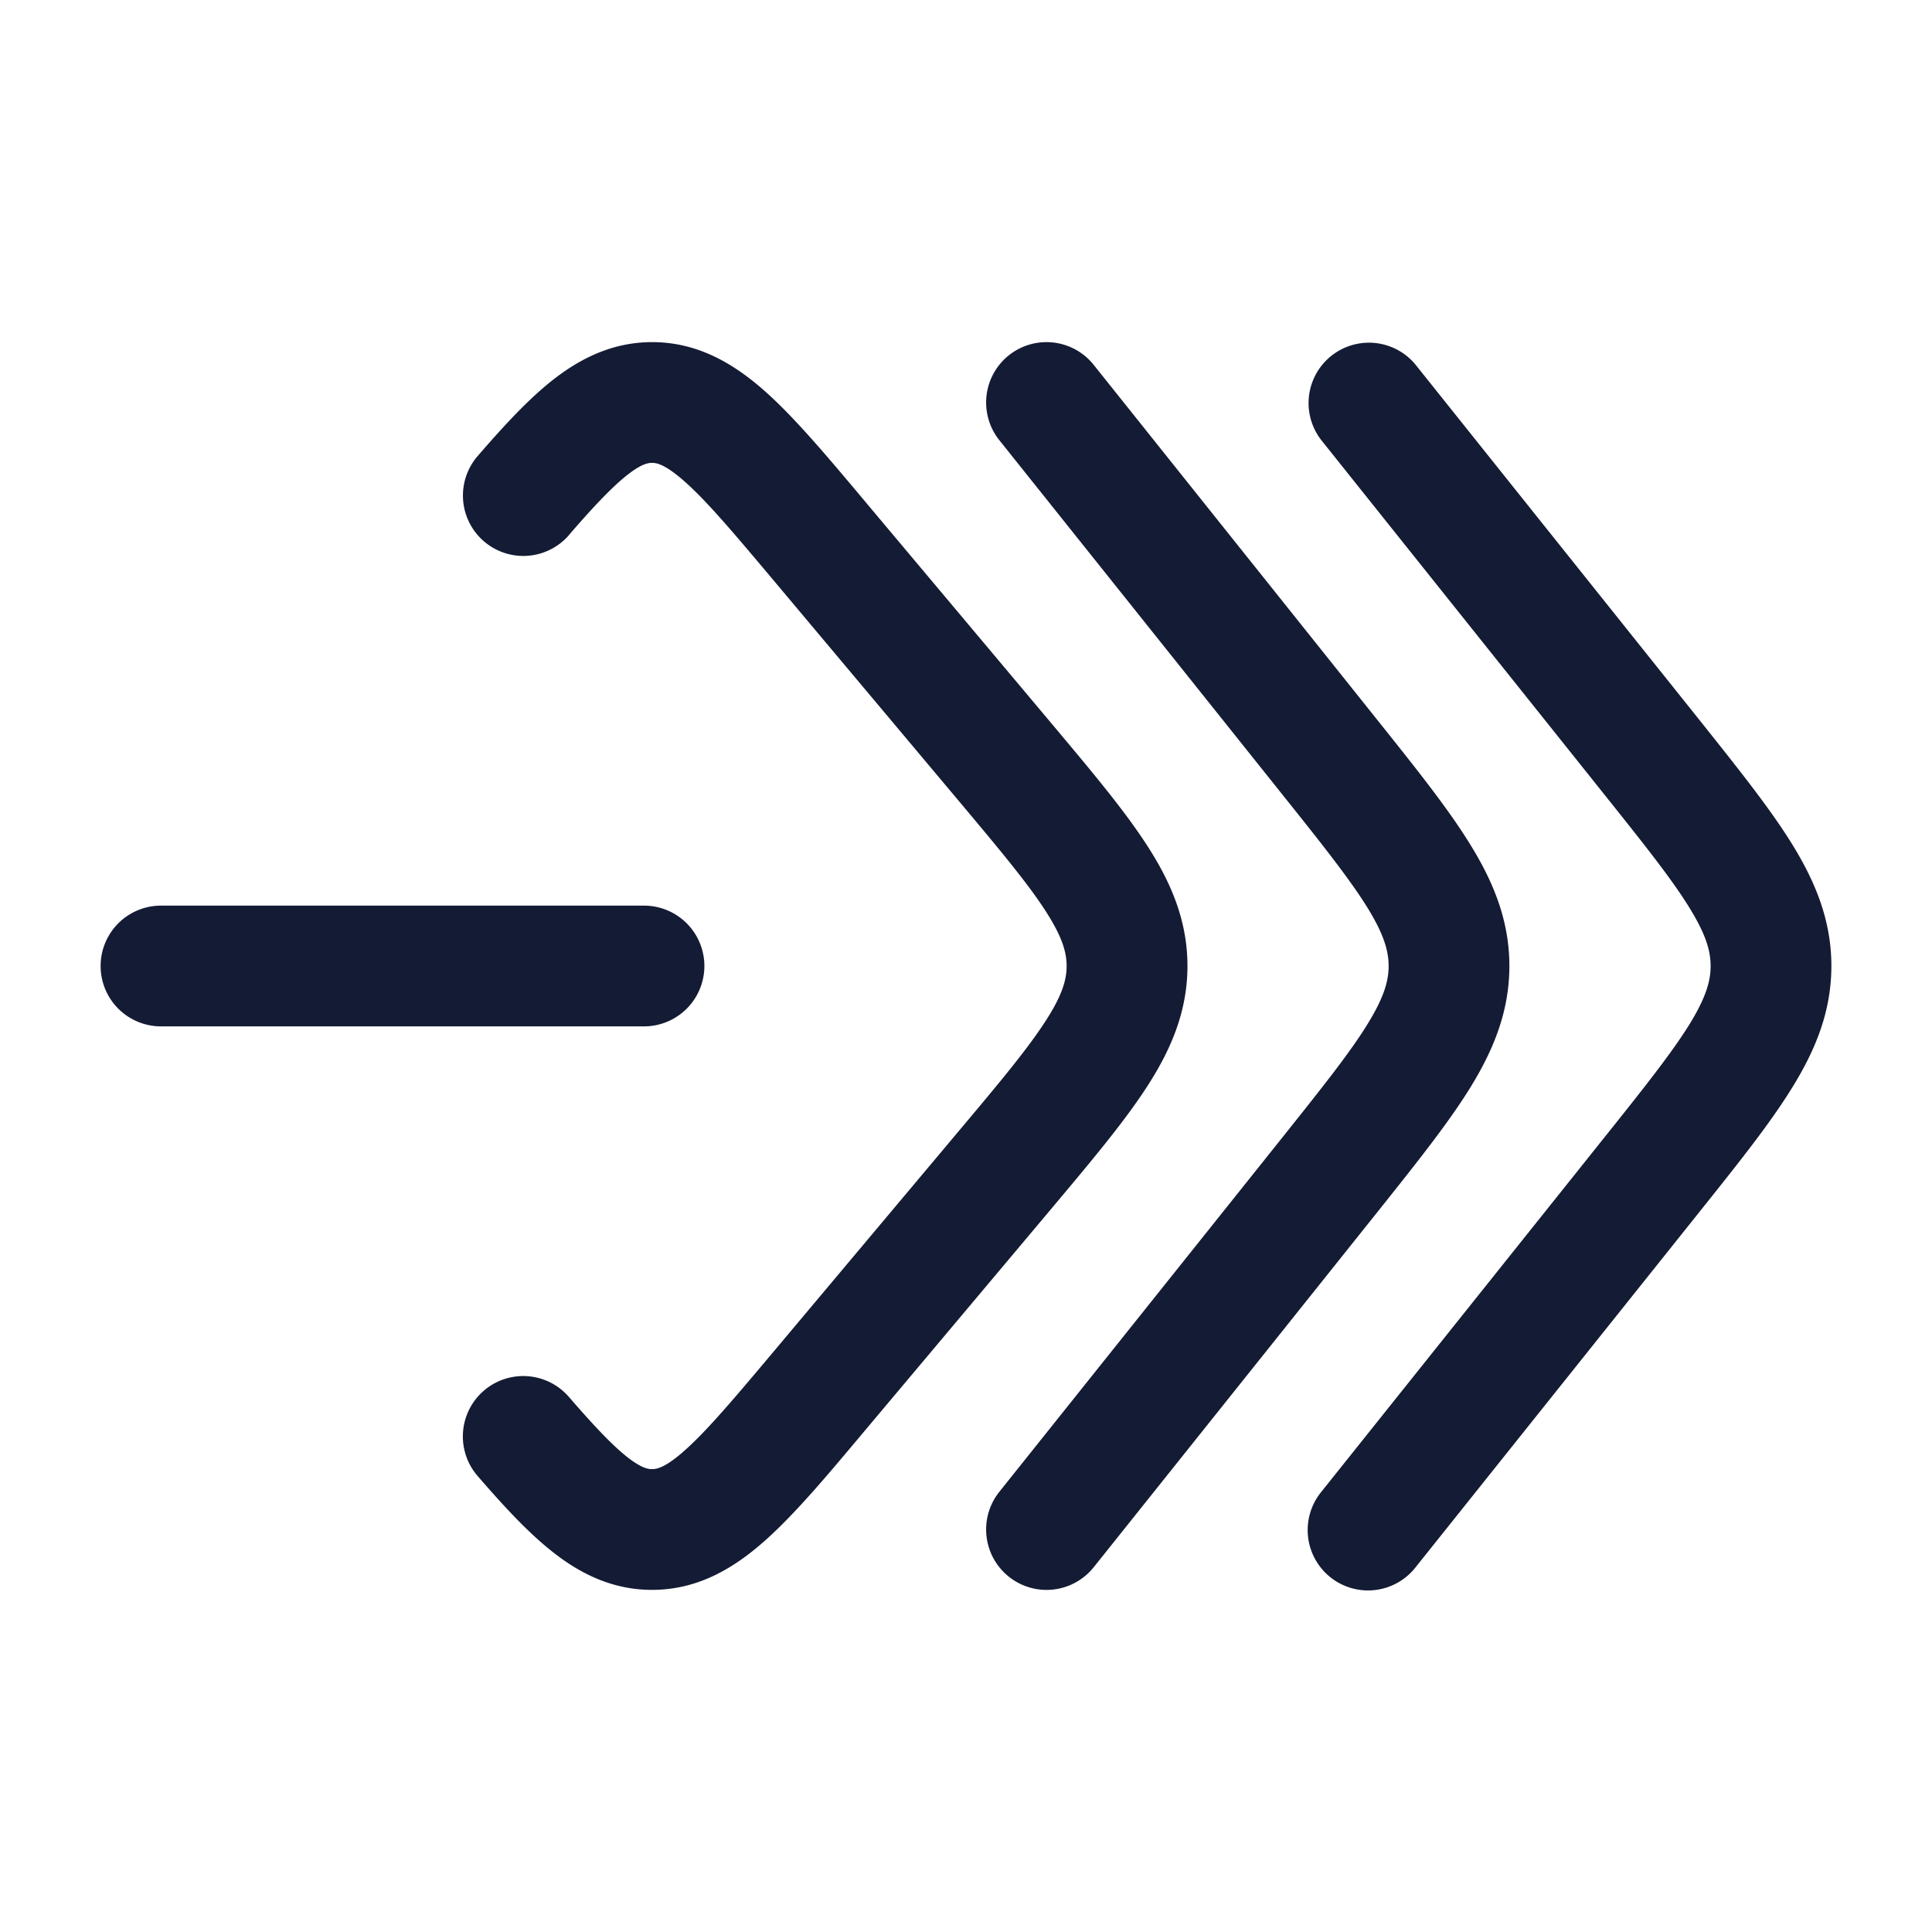 <svg xmlns="http://www.w3.org/2000/svg" width="24" height="24" fill="none"><path fill="#141B34" fill-rule="evenodd" d="M7.068 6.646c.332-.385.56-.62.743-.76.167-.128.245-.136.29-.136.05 0 .157.01.418.244.276.248.603.635 1.107 1.235l2.267 2.7c.523.623.87 1.038 1.094 1.385.212.328.263.52.263.686s-.05.358-.263.686c-.224.347-.57.762-1.094 1.385l-2.267 2.7c-.504.6-.831.987-1.107 1.235-.26.235-.368.244-.419.244-.044 0-.122-.008-.289-.135-.184-.141-.41-.376-.743-.761a.75.75 0 0 0-1.136.98c.333.385.649.728.97.973.338.259.728.443 1.198.443.583 0 1.036-.282 1.423-.63.363-.326.758-.796 1.217-1.344L13.073 15c.485-.578.894-1.065 1.175-1.5.299-.461.503-.938.503-1.5s-.204-1.039-.503-1.5c-.281-.435-.69-.922-1.175-1.5l-2.297-2.735-.034-.041c-.46-.548-.855-1.018-1.218-1.345-.387-.347-.84-.629-1.423-.629-.47 0-.86.185-1.199.443-.32.245-.636.588-.969.973a.75.75 0 1 0 1.136.98M2 11.25a.75.75 0 0 0 0 1.5h6a.75.75 0 0 0 0-1.5zm10.532-6.836a.75.75 0 0 1 1.054.118l3.54 4.432c.472.591.868 1.087 1.14 1.53.29.47.484.947.484 1.506s-.194 1.036-.483 1.506c-.273.443-.669.939-1.14 1.53l-3.54 4.432a.75.75 0 0 1-1.173-.936l3.512-4.397c.507-.636.845-1.06 1.063-1.415.207-.336.261-.539.261-.72s-.054-.384-.26-.72c-.22-.355-.556-.78-1.064-1.415l-3.512-4.397a.75.75 0 0 1 .118-1.054m5.054.118a.75.75 0 0 0-1.172.936l3.512 4.397c.508.636.845 1.06 1.063 1.415.207.336.261.539.261.72s-.054.384-.26.72c-.22.355-.556.78-1.064 1.415l-3.512 4.397a.75.75 0 1 0 1.172.936l3.54-4.432c.472-.591.868-1.087 1.14-1.53.29-.47.484-.947.484-1.506s-.194-1.036-.483-1.506c-.273-.443-.669-.939-1.14-1.53z" clip-rule="evenodd"/></svg>
